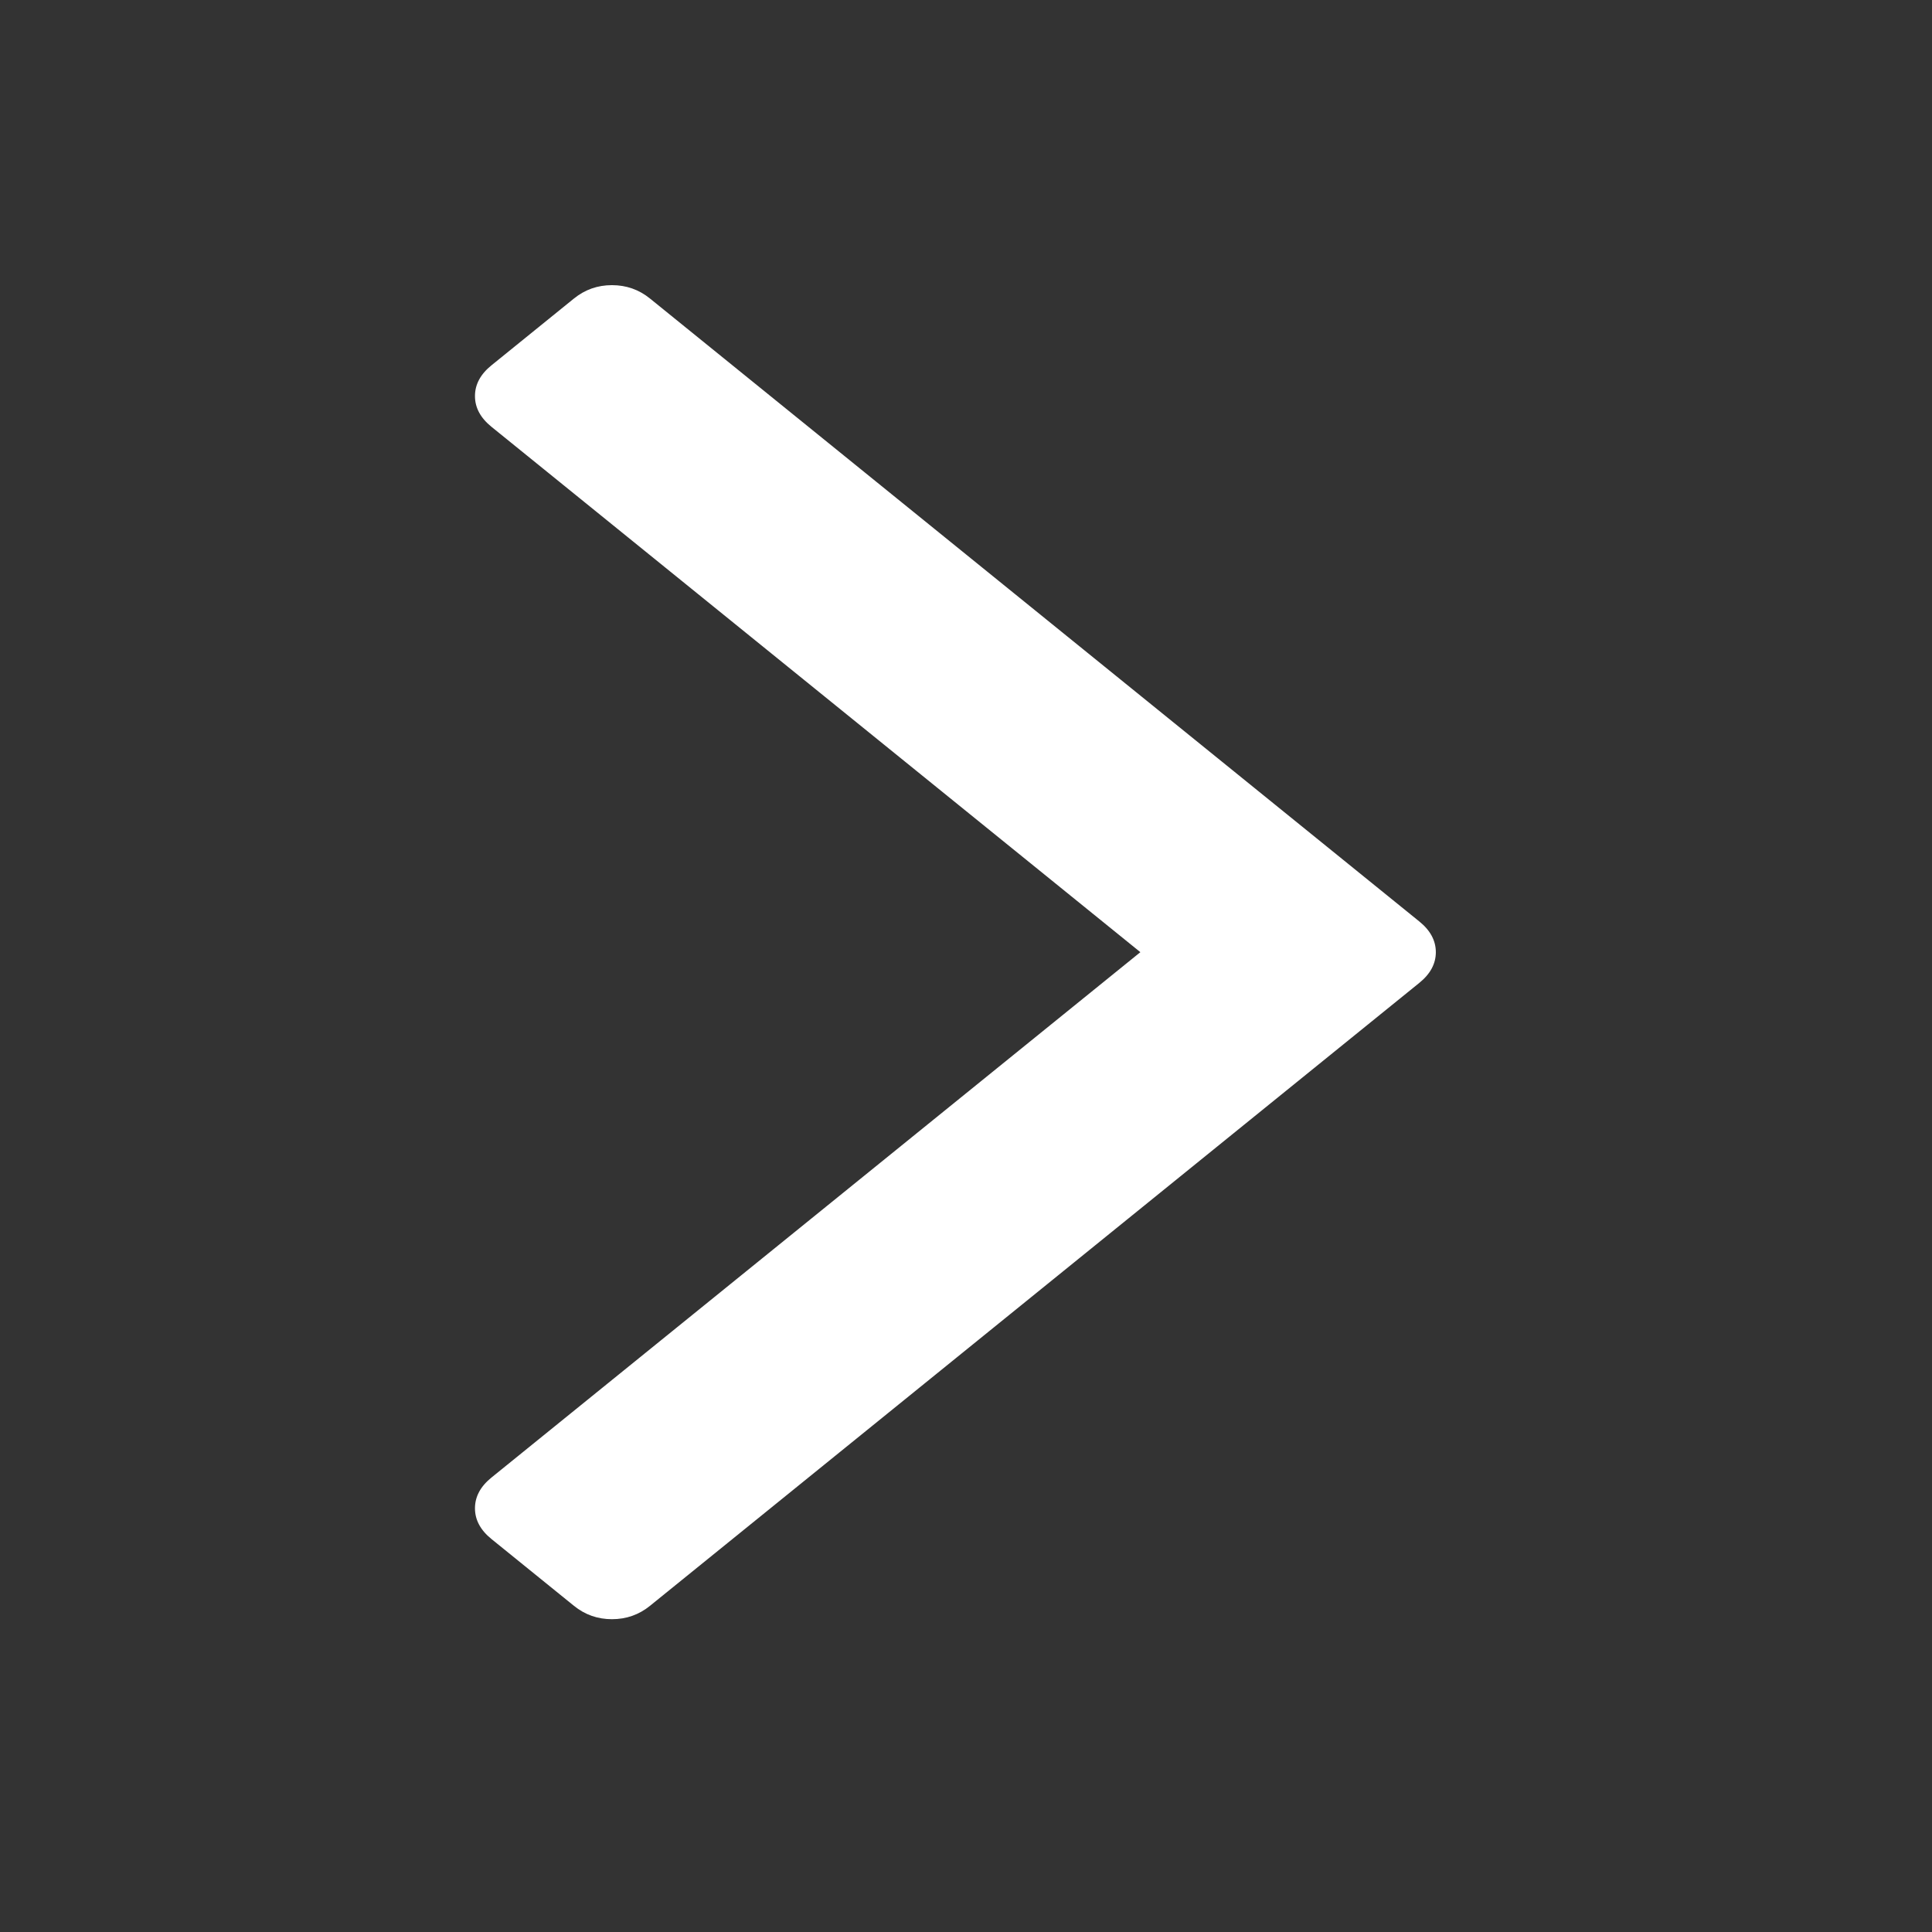 <svg width="32" height="32" xmlns="http://www.w3.org/2000/svg">
 <rect width="100%" height="100%" fill="#333333" stroke="none"/>
 <g>
  <title>background</title>
  <rect x="-1" y="-1" width="34" height="34" id="canvas_background" fill="none"/>
 </g>

 <g>
  <title>Layer 1</title>
  <path fill="#ffffff" stroke-width="0" d="m23.782,15.77q0,0.288 -0.273,0.509l-12.744,10.319q-0.273,0.221 -0.629,0.221t-0.629,-0.221l-1.367,-1.107q-0.273,-0.221 -0.273,-0.509t0.273,-0.509l10.748,-8.702l-10.748,-8.702q-0.273,-0.221 -0.273,-0.509t0.273,-0.509l1.367,-1.107q0.273,-0.221 0.629,-0.221t0.629,0.221l12.744,10.319q0.273,0.221 0.273,0.509z" id="svg_1" stroke="null"/>
 </g>
</svg>
